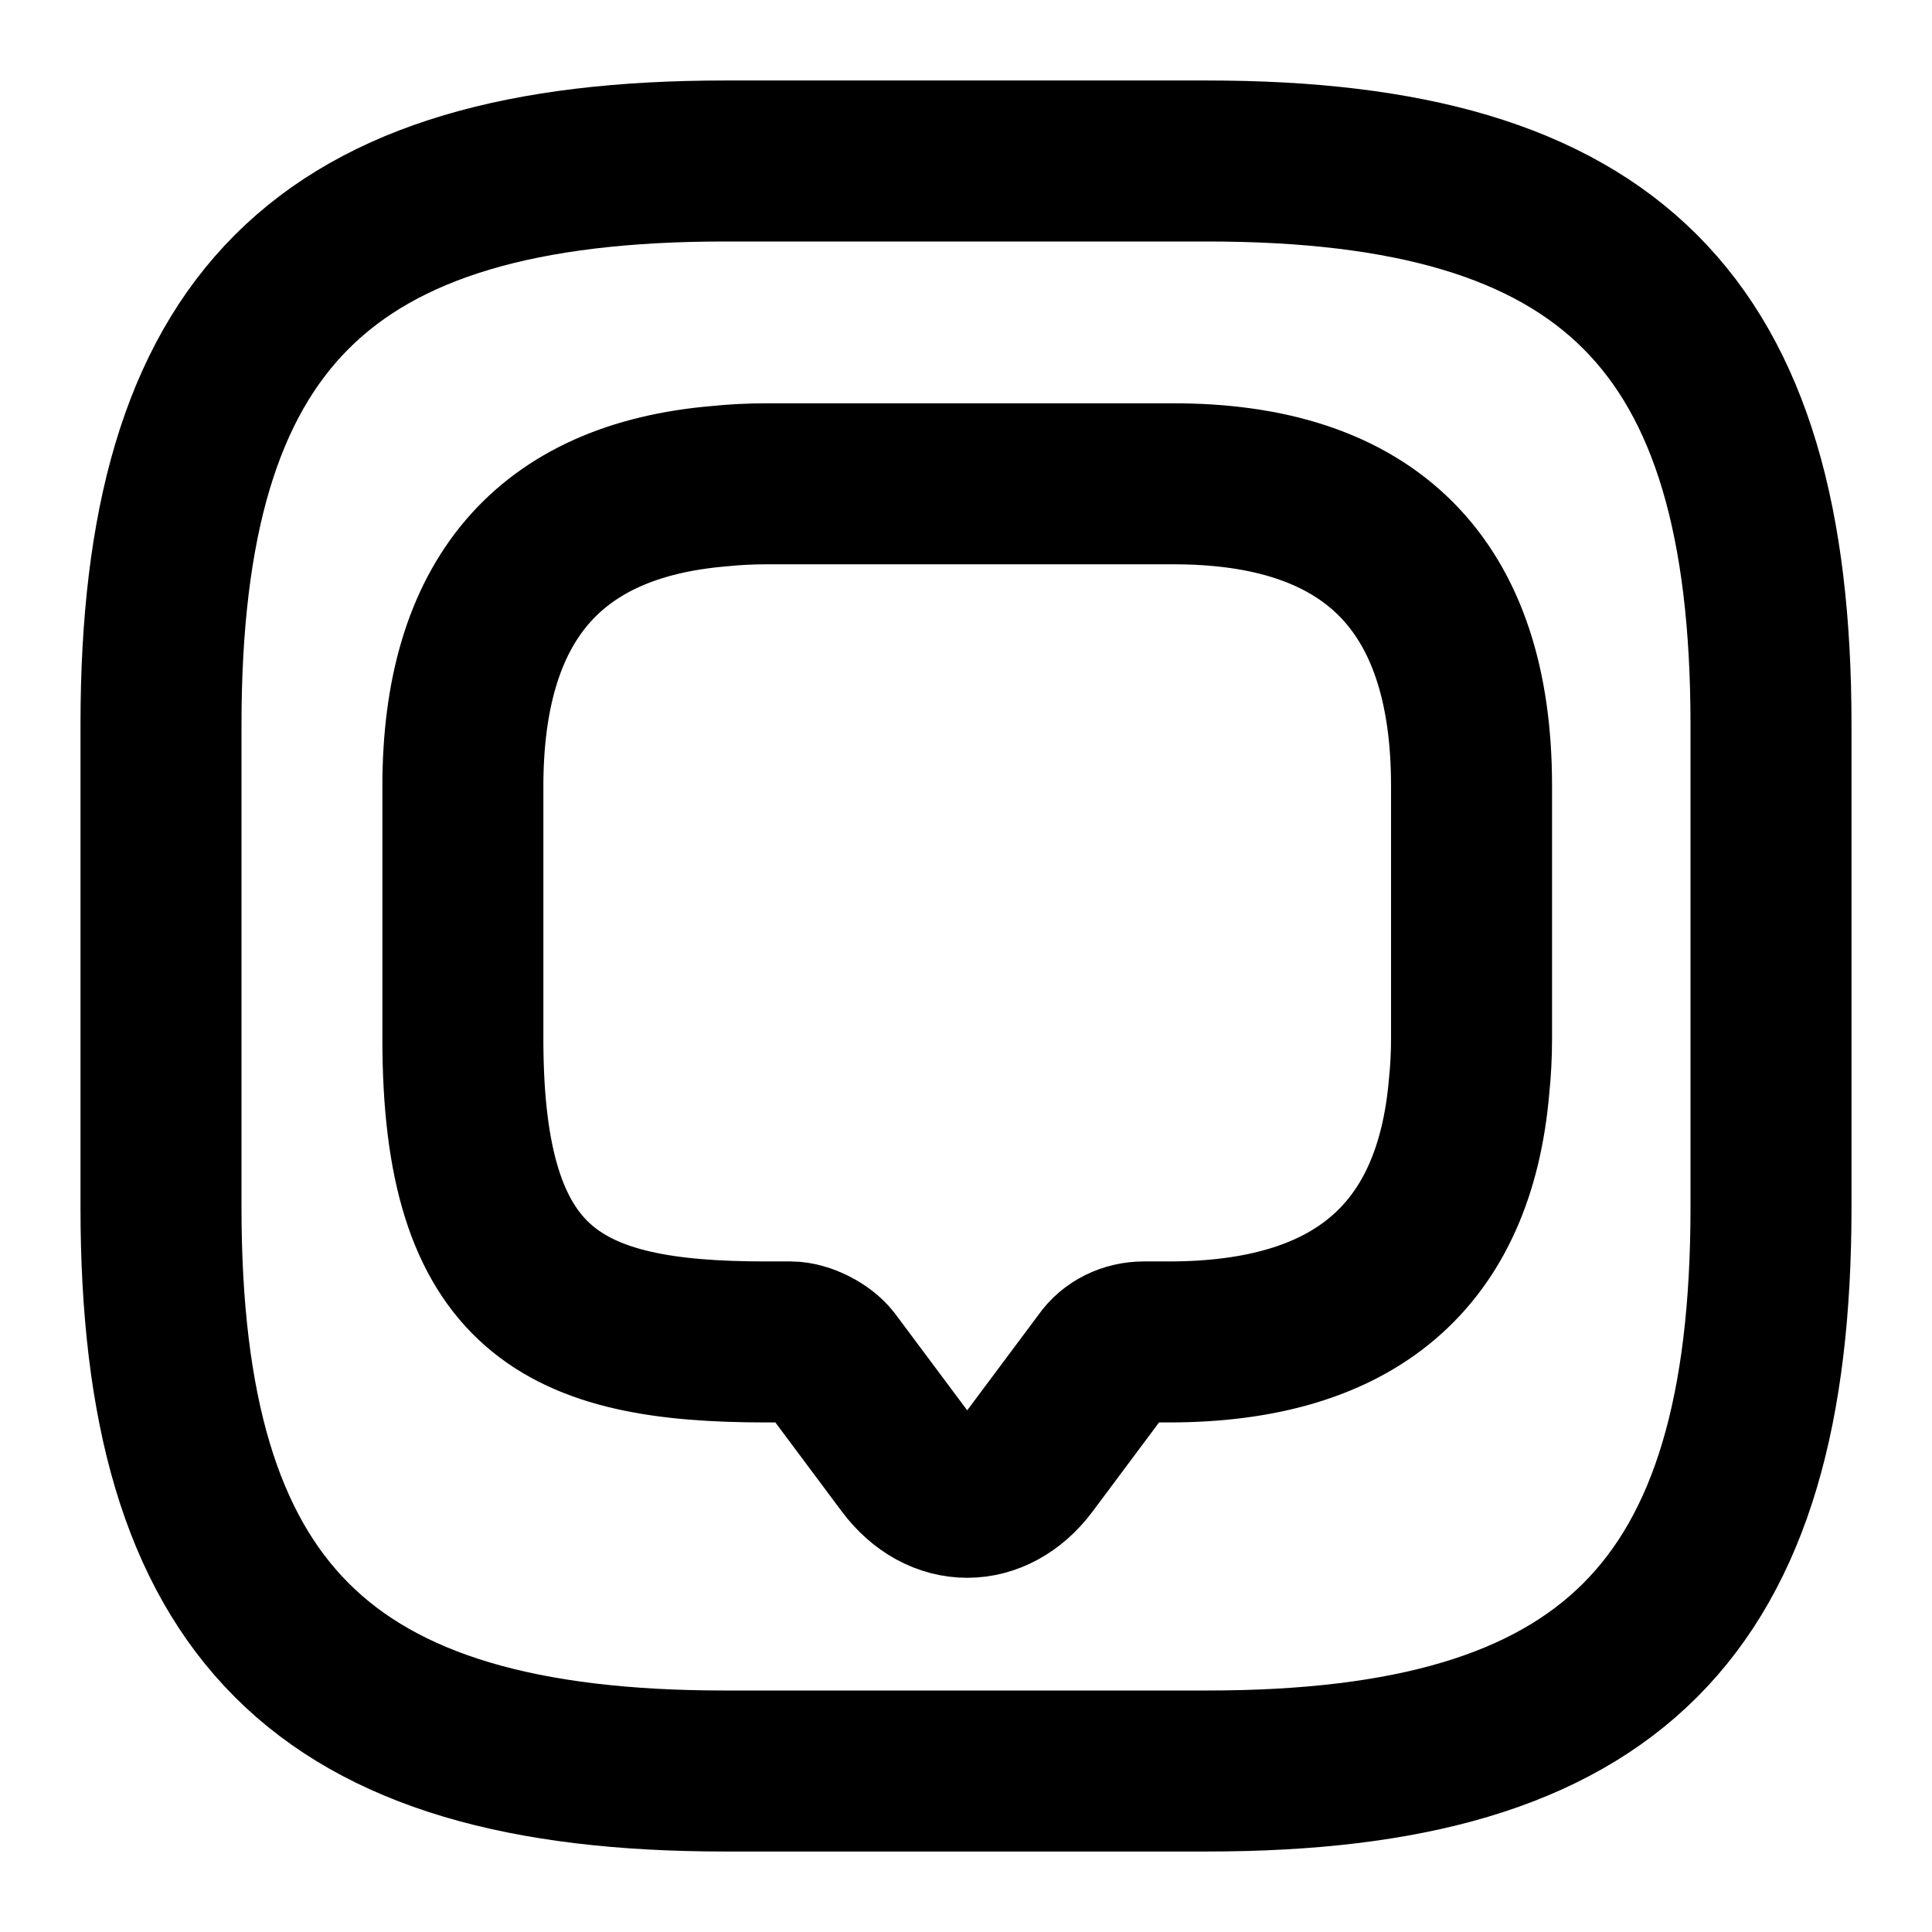 <svg xmlns="http://www.w3.org/2000/svg" width="24" height="24" viewBox="0 0 24 24" fill="none" stroke="currentColor" stroke-width="2" stroke-linecap="round" stroke-linejoin="round" >
  <path d="M18.28 9.76V12.9C18.28 13.1 18.27 13.3 18.25 13.49C18.07 15.61 16.82 16.67 14.52 16.67H14.21C14.01 16.67 13.82 16.76 13.71 16.92L12.77 18.18C12.35 18.74 11.68 18.74 11.26 18.18L10.32 16.92C10.22 16.79 9.99 16.67 9.82 16.67H9.51C7 16.67 5.75 16.05 5.75 12.91V9.77C5.75 7.47 6.81 6.22 8.93 6.04C9.12 6.02 9.32 6.01 9.52 6.01H14.55C17.02 6 18.28 7.26 18.28 9.76Z" stroke-miterlimit="10"/>
  <path d="M9 22H15C20 22 22 20 22 15V9C22 4 20 2 15 2H9C4 2 2 4 2 9V15C2 20 4 22 9 22Z"/>
  </svg>